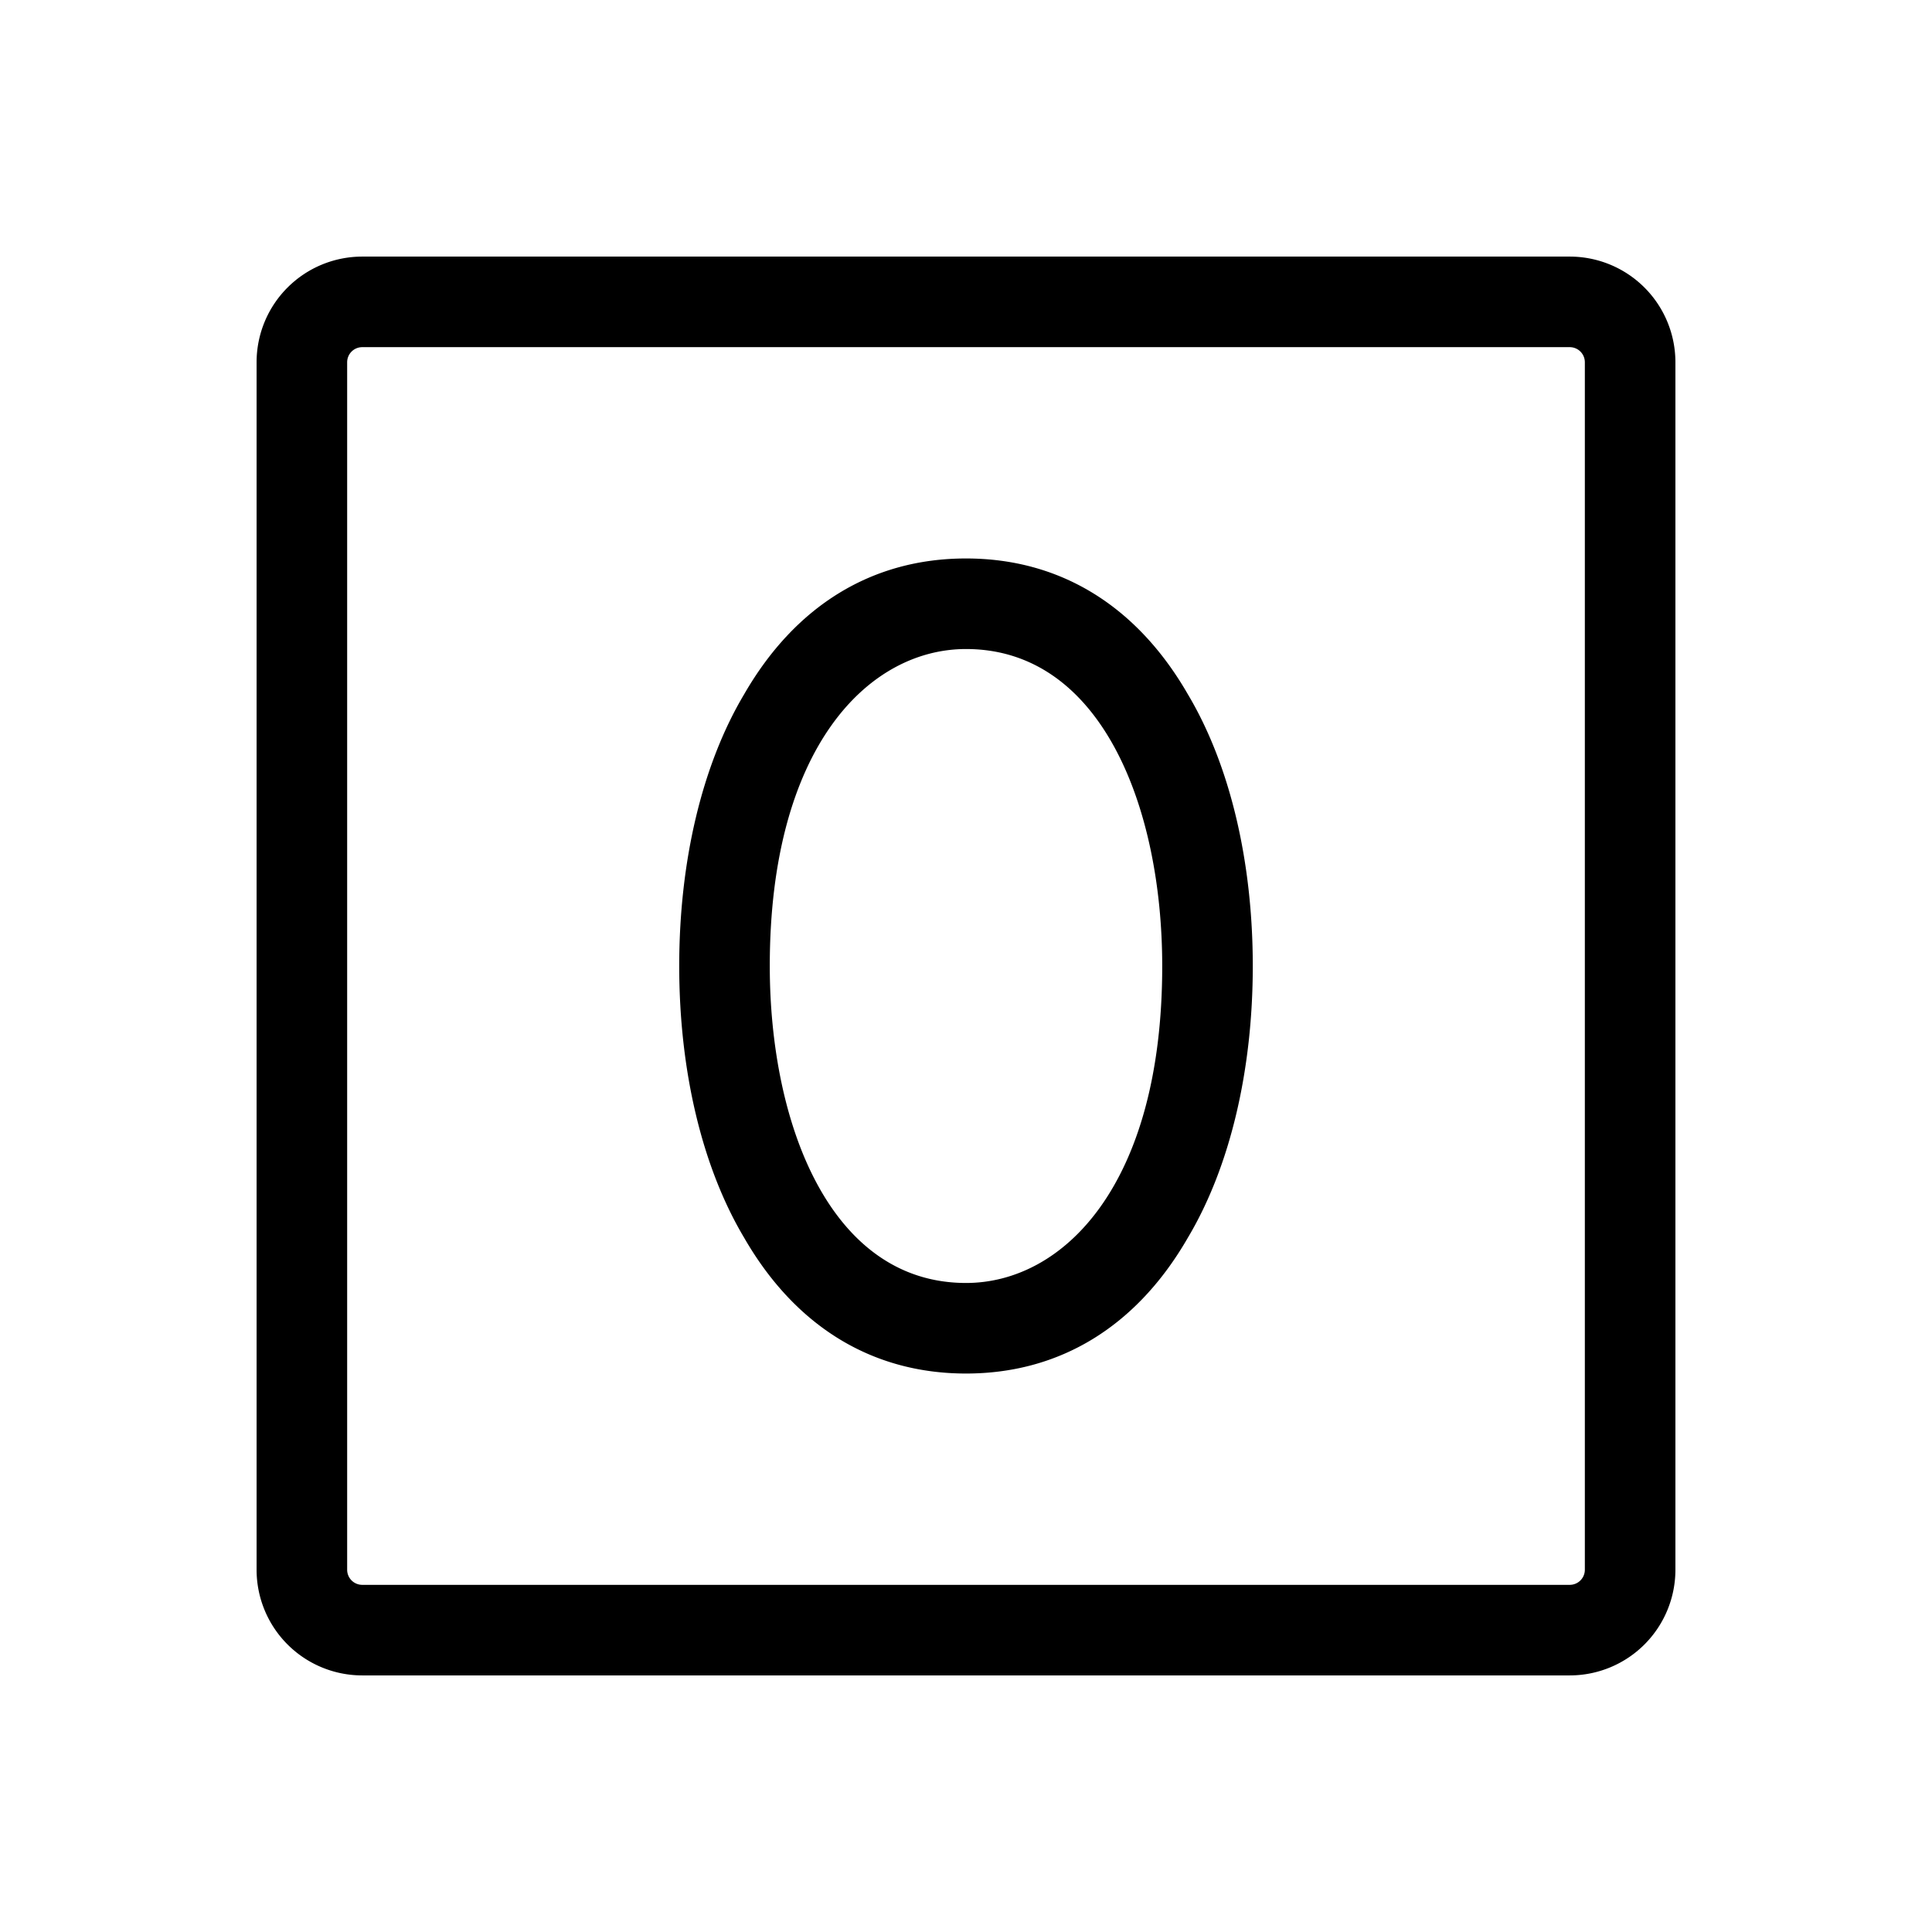 <svg xmlns="http://www.w3.org/2000/svg" viewBox="0 0 256 256" fill="currentColor"><path d="M128,74c-12.4,0-22.6,6.2-29.4,18C93,101.4,90,114.2,90,128s3,26.6,8.6,36c6.8,11.8,17,18,29.4,18s22.6-6.2,29.4-18c5.6-9.4,8.6-22.2,8.6-36s-3-26.6-8.6-36C150.6,80.2,140.4,74,128,74Zm0,96c-18,0-26-21.1-26-42,0-29,13.1-42,26-42,18,0,26,21.1,26,42C154,157,140.9,170,128,170ZM208,34H48A14,14,0,0,0,34,48V208a14,14,0,0,0,14,14H208a14,14,0,0,0,14-14V48A14,14,0,0,0,208,34Zm2,174a2,2,0,0,1-2,2H48a2,2,0,0,1-2-2V48a2,2,0,0,1,2-2H208a2,2,0,0,1,2,2Z"/></svg>